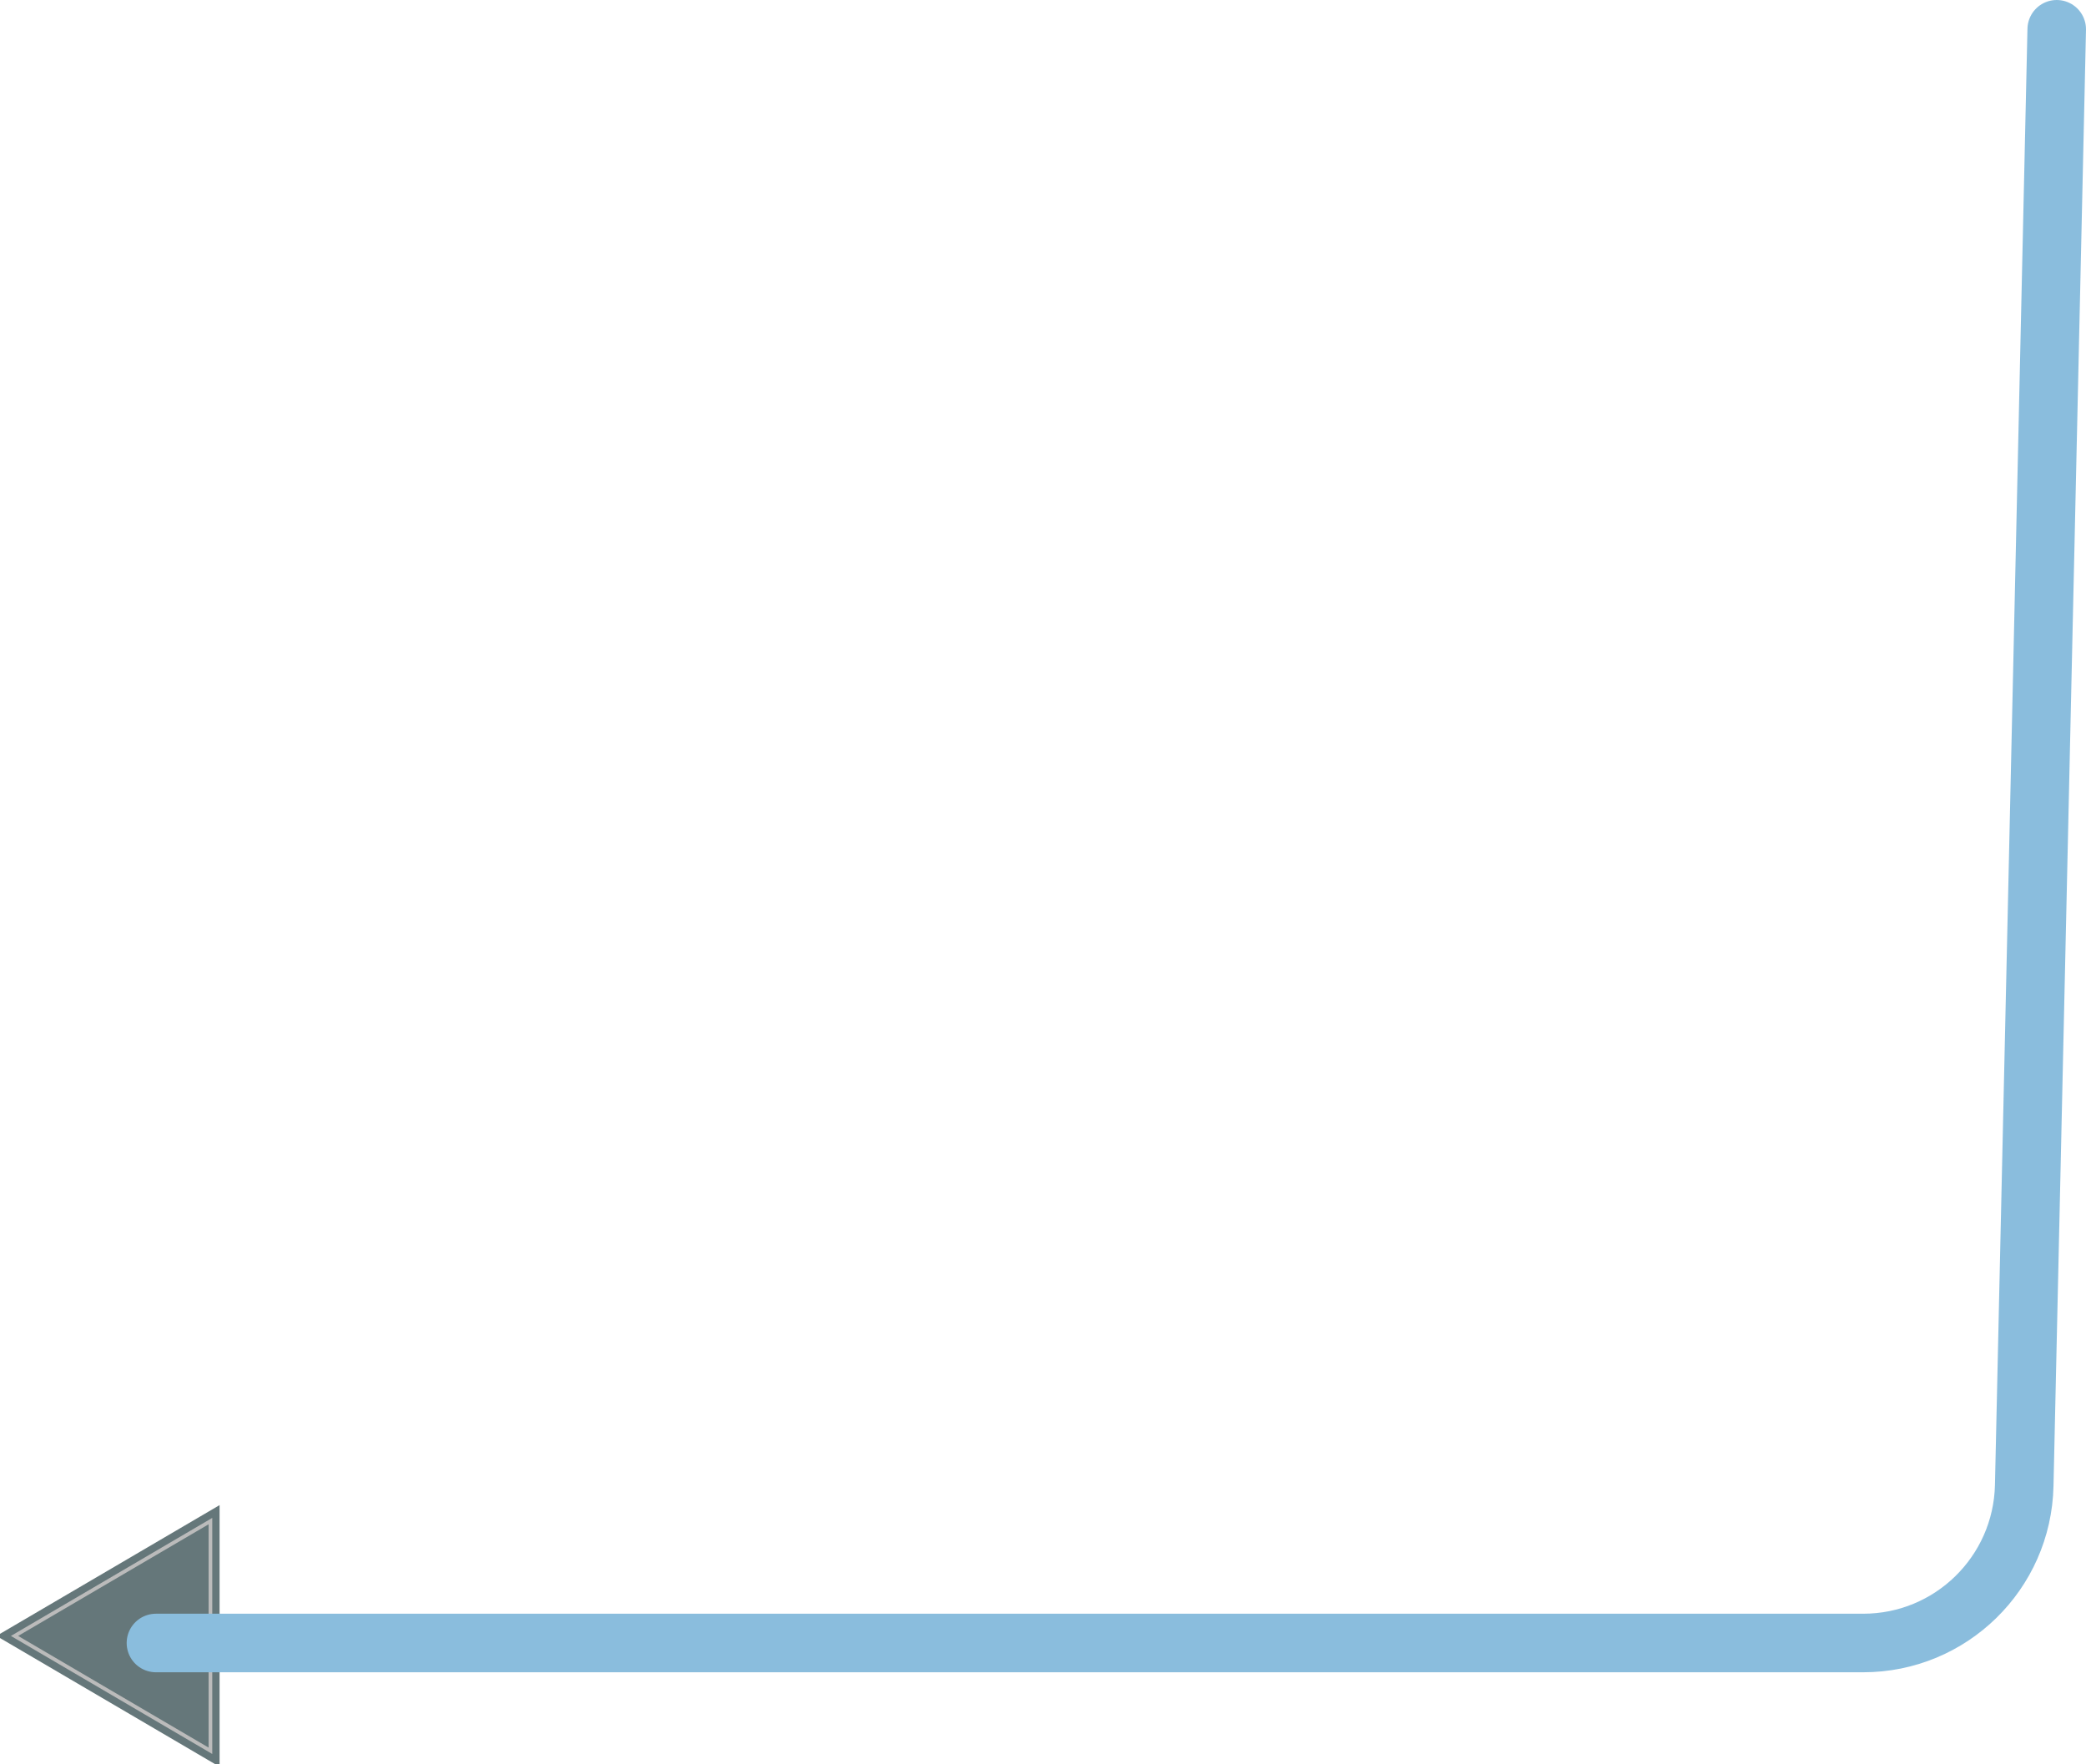 <?xml version="1.0" encoding="UTF-8"?>
<svg width="285px" height="241px" viewBox="0 0 285 241" version="1.1" xmlns="http://www.w3.org/2000/svg" xmlns:xlink="http://www.w3.org/1999/xlink">
    <title>curved arrow</title>
    <defs>
        <filter id="filter-1">
            <feColorMatrix in="SourceGraphic" type="matrix" values="0 0 0 0 0.075 0 0 0 0 0.18 0 0 0 0 0.196 0 0 0 1 0"></feColorMatrix>
        </filter>
        <polygon id="path-2" points="266.234 205.5 283.234 234.5 249.234 234.5"></polygon>
        <filter x="-1.5%" y="-1.7%" width="102.9%" height="103.4%" filterUnits="objectBoundingBox" id="filter-3">
            <feGaussianBlur stdDeviation="0" in="SourceGraphic"></feGaussianBlur>
        </filter>
    </defs>
    <g id="Operations-3:--Generator-covering-load-and-charging-battery" stroke="none" stroke-width="1" fill="none" fill-rule="evenodd" opacity="0.65">
        <g id="curved-arrow" transform="translate(-1107, -659)" filter="url(#filter-1)">
            <g transform="translate(1247.734, 781) scale(-1, 1) translate(-1247.734, -781) translate(1107.234, 662.5)">
                <g id="Triangle" filter="url(#filter-3)" transform="translate(266.234, 220) rotate(-270) translate(-266.234, -220) ">
                    <path stroke="#979797" d="M266.234,206.489 L282.362,234 L250.107,234 L266.234,206.489 Z" stroke-linejoin="square" fill="#132E32" fill-rule="evenodd"></path>
                    <use stroke="#132E32" xlink:href="#path-2"></use>
                </g>
                <g id="Group" transform="translate(0.234, 0.5)" stroke="#4C9ACB" stroke-linecap="round" stroke-linejoin="round" stroke-width="8">
                    <g id="action-arrow">
                        <path d="M-1.85669459e-14,0 L4.44,198.954 C4.707,210.91 14.475,220.464 26.434,220.464 L259.694,220.464 L259.694,220.464" id="Path-2"></path>
                    </g>
                </g>
            </g>
        </g>
    </g>
</svg>